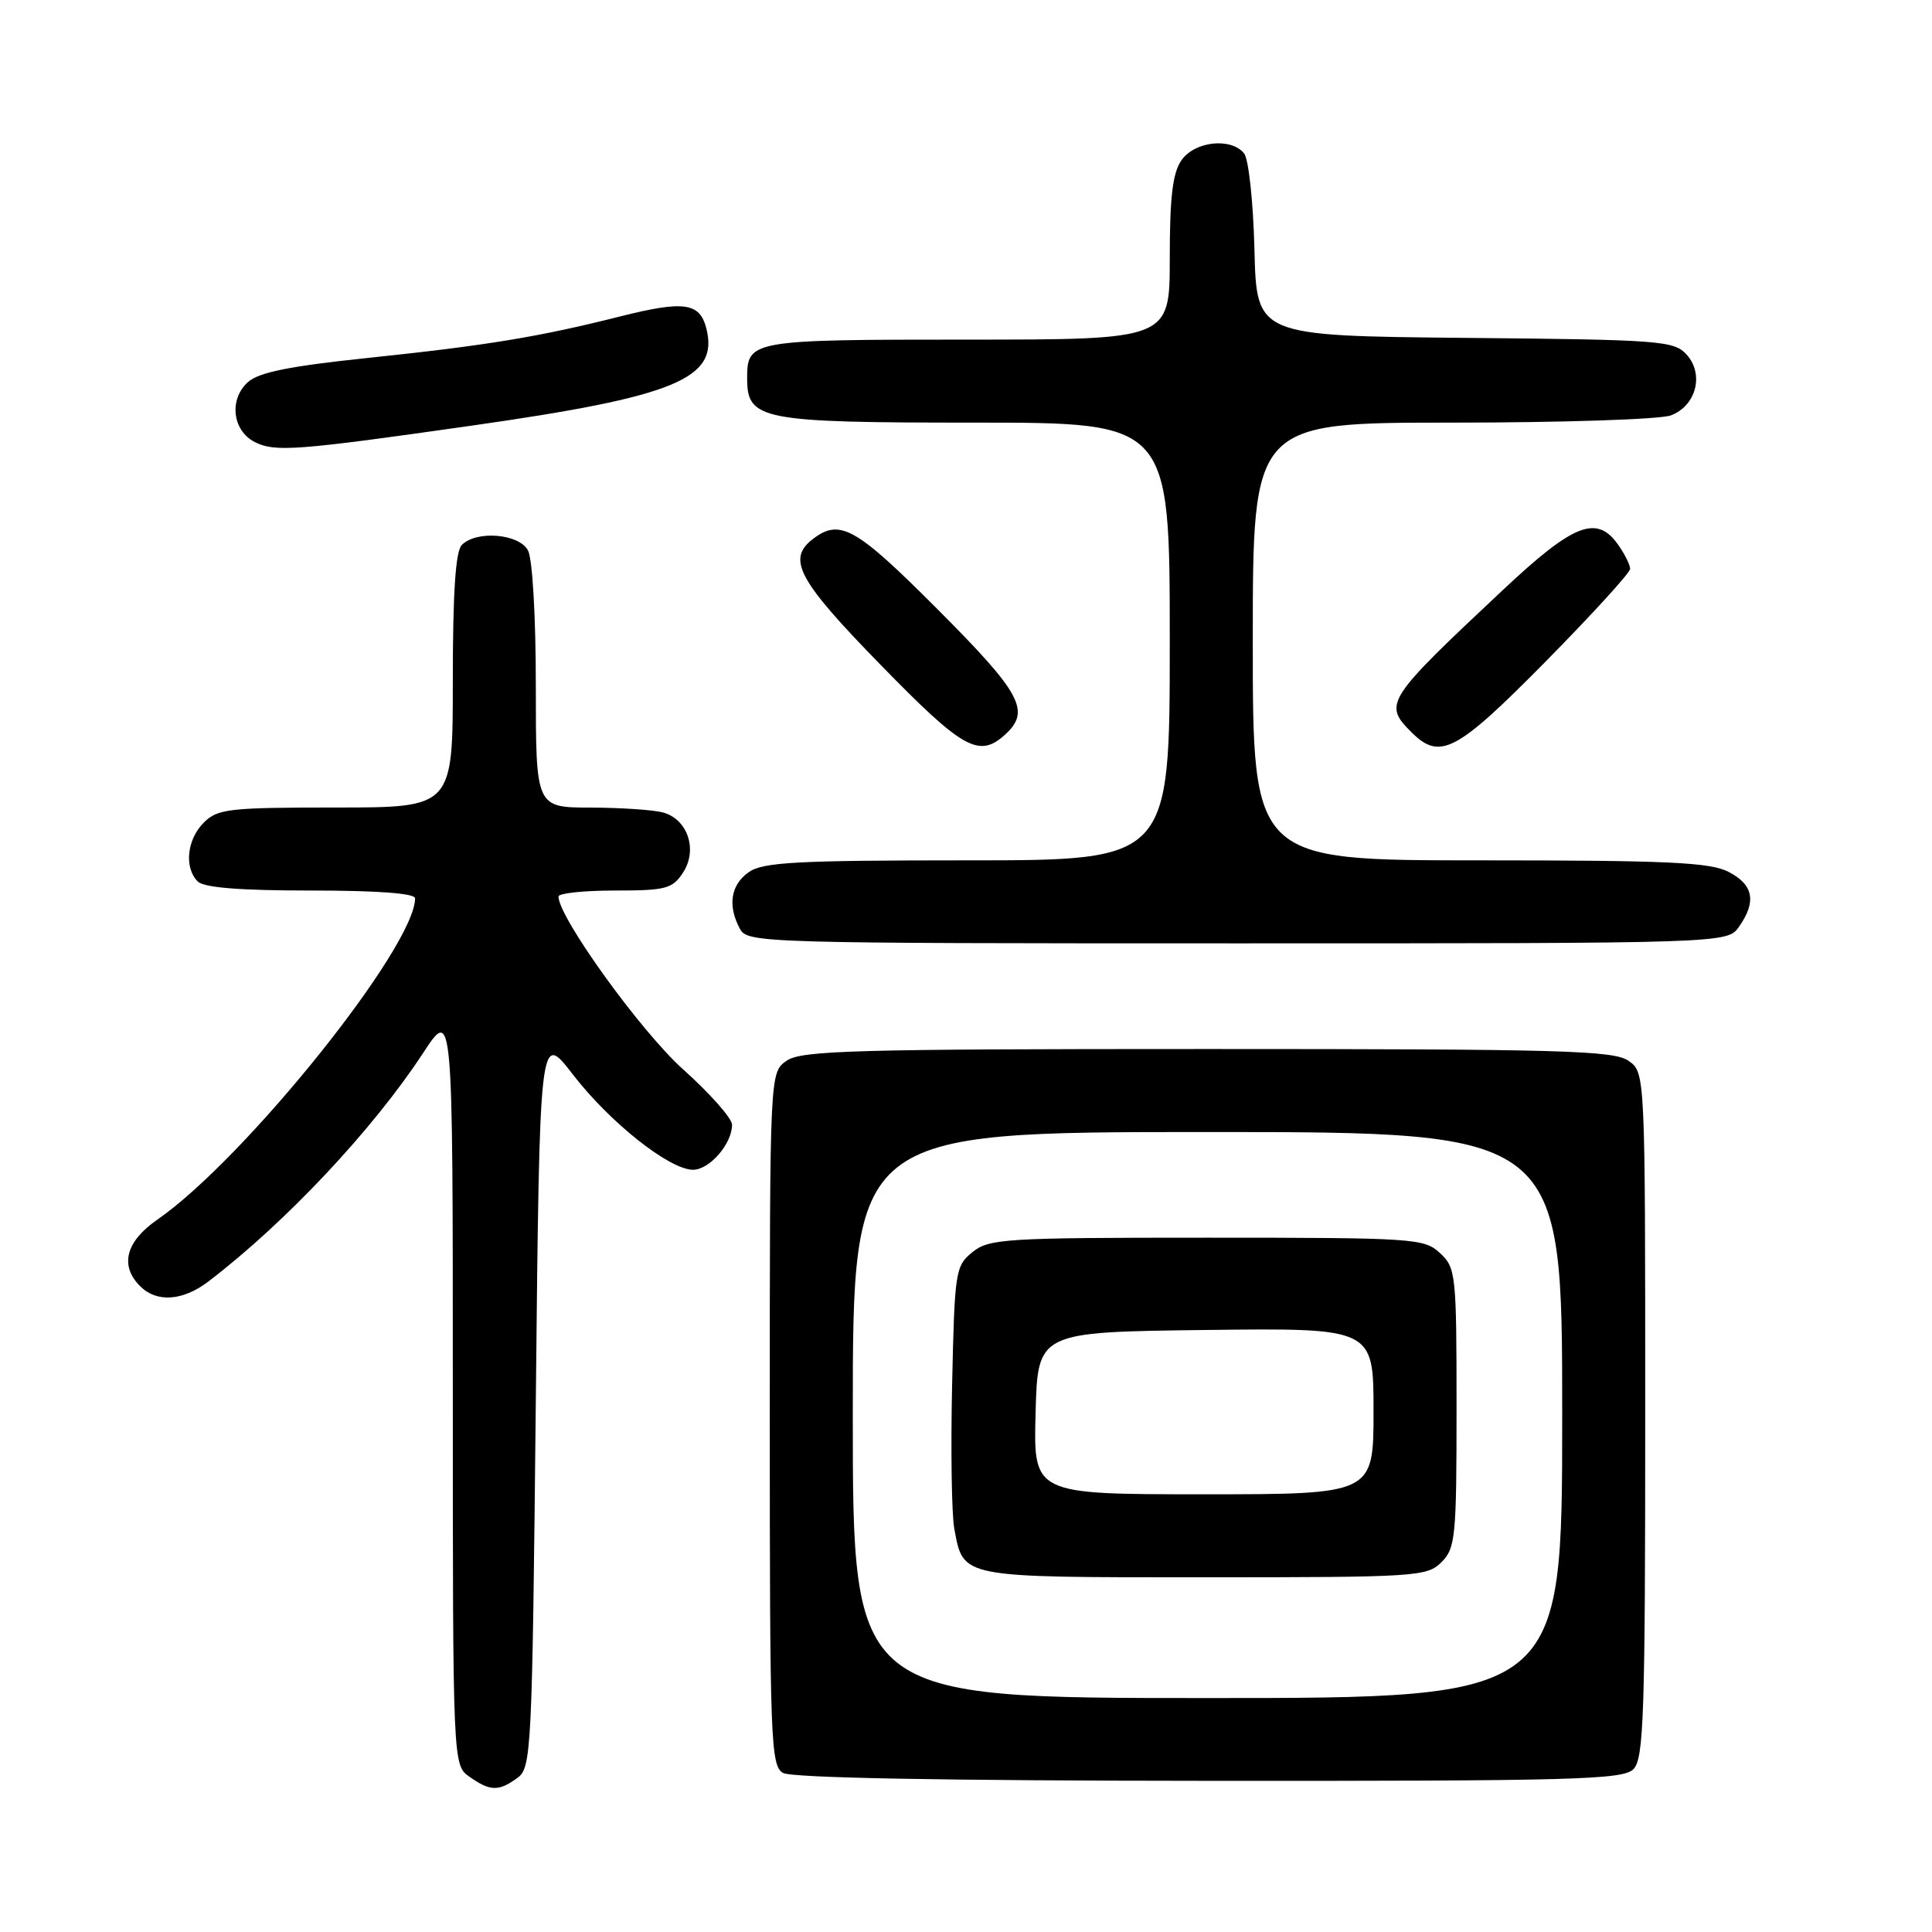 <?xml version="1.0" encoding="UTF-8" standalone="no"?>
<!DOCTYPE svg PUBLIC "-//W3C//DTD SVG 1.1//EN" "http://www.w3.org/Graphics/SVG/1.1/DTD/svg11.dtd" >
<svg xmlns="http://www.w3.org/2000/svg" xmlns:xlink="http://www.w3.org/1999/xlink" version="1.1" viewBox="0 0 256 256">
 <g >
 <path fill="currentColor"
d=" M 68.56 235.58 C 70.42 234.22 70.52 232.21 71.00 185.41 C 71.50 136.66 71.50 136.66 75.88 142.34 C 80.79 148.72 88.71 155.00 91.83 155.00 C 94.02 155.00 97.00 151.56 97.00 149.03 C 97.00 148.19 94.09 144.90 90.53 141.71 C 84.93 136.70 74.00 121.55 74.00 118.79 C 74.00 118.36 77.36 118.00 81.48 118.00 C 88.24 118.00 89.10 117.77 90.50 115.63 C 92.49 112.61 91.12 108.53 87.83 107.65 C 86.55 107.31 82.24 107.02 78.25 107.01 C 71.00 107.00 71.00 107.00 71.00 90.93 C 71.00 81.77 70.56 74.04 69.96 72.93 C 68.78 70.72 63.15 70.25 61.20 72.20 C 60.36 73.04 60.00 78.47 60.00 90.20 C 60.00 107.00 60.00 107.00 44.50 107.00 C 30.33 107.00 28.83 107.17 27.00 109.00 C 24.76 111.24 24.38 114.98 26.20 116.80 C 27.02 117.62 31.80 118.00 41.20 118.00 C 50.03 118.00 55.00 118.37 55.00 119.03 C 55.00 125.46 32.47 153.55 20.86 161.60 C 16.66 164.51 15.83 167.69 18.57 170.43 C 20.77 172.63 24.23 172.39 27.62 169.80 C 37.87 161.97 49.41 149.68 56.08 139.51 C 60.00 133.52 60.00 133.52 60.00 183.70 C 60.00 233.89 60.00 233.89 62.22 235.44 C 64.97 237.37 66.08 237.39 68.56 235.58 Z  M 216.43 234.43 C 217.81 233.05 218.00 227.40 218.00 187.49 C 218.00 142.11 218.00 142.11 215.78 140.56 C 213.83 139.19 206.85 139.00 160.00 139.00 C 113.15 139.00 106.17 139.19 104.22 140.56 C 102.00 142.11 102.00 142.11 102.00 188.01 C 102.00 230.66 102.12 233.97 103.75 234.92 C 104.88 235.58 124.90 235.95 160.18 235.97 C 208.58 236.00 215.04 235.82 216.43 234.43 Z  M 230.44 122.78 C 232.77 119.46 232.34 117.23 229.05 115.53 C 226.60 114.26 221.03 114.00 196.05 114.00 C 166.00 114.00 166.00 114.00 166.00 85.00 C 166.00 56.00 166.00 56.00 192.43 56.00 C 206.99 56.00 220.01 55.57 221.41 55.04 C 224.76 53.76 225.84 49.58 223.48 46.98 C 221.83 45.15 220.00 45.01 194.11 44.77 C 166.50 44.50 166.50 44.50 166.22 33.06 C 166.06 26.73 165.45 21.04 164.84 20.31 C 163.09 18.19 158.31 18.72 156.56 21.22 C 155.38 22.90 155.00 26.09 155.00 34.22 C 155.00 45.00 155.00 45.00 128.20 45.00 C 99.43 45.00 99.00 45.08 99.00 50.14 C 99.00 55.65 100.80 56.00 129.22 56.00 C 155.00 56.00 155.00 56.00 155.00 85.00 C 155.00 114.00 155.00 114.00 128.22 114.00 C 105.61 114.00 101.10 114.24 99.22 115.56 C 96.82 117.24 96.39 119.99 98.04 123.07 C 99.04 124.95 100.83 125.00 163.98 125.00 C 228.89 125.00 228.89 125.00 230.44 122.78 Z  M 133.17 97.35 C 136.61 94.23 135.36 91.89 124.27 80.77 C 113.42 69.89 111.31 68.69 107.75 71.39 C 104.22 74.07 105.70 76.84 116.66 88.07 C 127.60 99.29 129.71 100.48 133.17 97.35 Z  M 204.81 87.65 C 210.96 81.41 216.00 75.89 216.00 75.38 C 216.00 74.86 215.30 73.44 214.44 72.22 C 211.60 68.16 208.55 69.34 199.18 78.14 C 183.62 92.73 183.27 93.27 187.00 97.00 C 190.80 100.80 192.94 99.68 204.81 87.65 Z  M 62.50 56.40 C 89.52 52.55 95.27 50.18 93.60 43.54 C 92.73 40.09 90.64 39.80 82.17 41.93 C 71.43 44.64 64.58 45.77 48.64 47.44 C 38.34 48.52 34.28 49.34 32.84 50.64 C 30.30 52.95 30.80 57.11 33.81 58.60 C 36.47 59.92 39.34 59.70 62.50 56.40 Z  M 113.00 187.50 C 113.00 150.00 113.00 150.00 160.00 150.00 C 207.00 150.00 207.00 150.00 207.00 187.50 C 207.00 225.00 207.00 225.00 160.00 225.00 C 113.00 225.00 113.00 225.00 113.00 187.50 Z  M 191.00 207.00 C 192.86 205.14 193.00 203.67 193.00 186.54 C 193.00 168.84 192.91 167.99 190.81 166.04 C 188.71 164.09 187.42 164.00 159.92 164.00 C 133.16 164.00 131.06 164.13 128.86 165.91 C 126.59 167.75 126.49 168.43 126.16 183.51 C 125.97 192.15 126.10 200.72 126.45 202.57 C 127.68 209.12 127.05 209.00 159.57 209.00 C 187.67 209.00 189.09 208.91 191.00 207.00 Z  M 137.22 187.25 C 137.50 176.50 137.50 176.50 159.75 176.23 C 182.00 175.96 182.00 175.96 182.00 186.98 C 182.00 198.00 182.00 198.00 159.47 198.00 C 136.93 198.00 136.93 198.00 137.22 187.25 Z "/>
</g>
</svg>